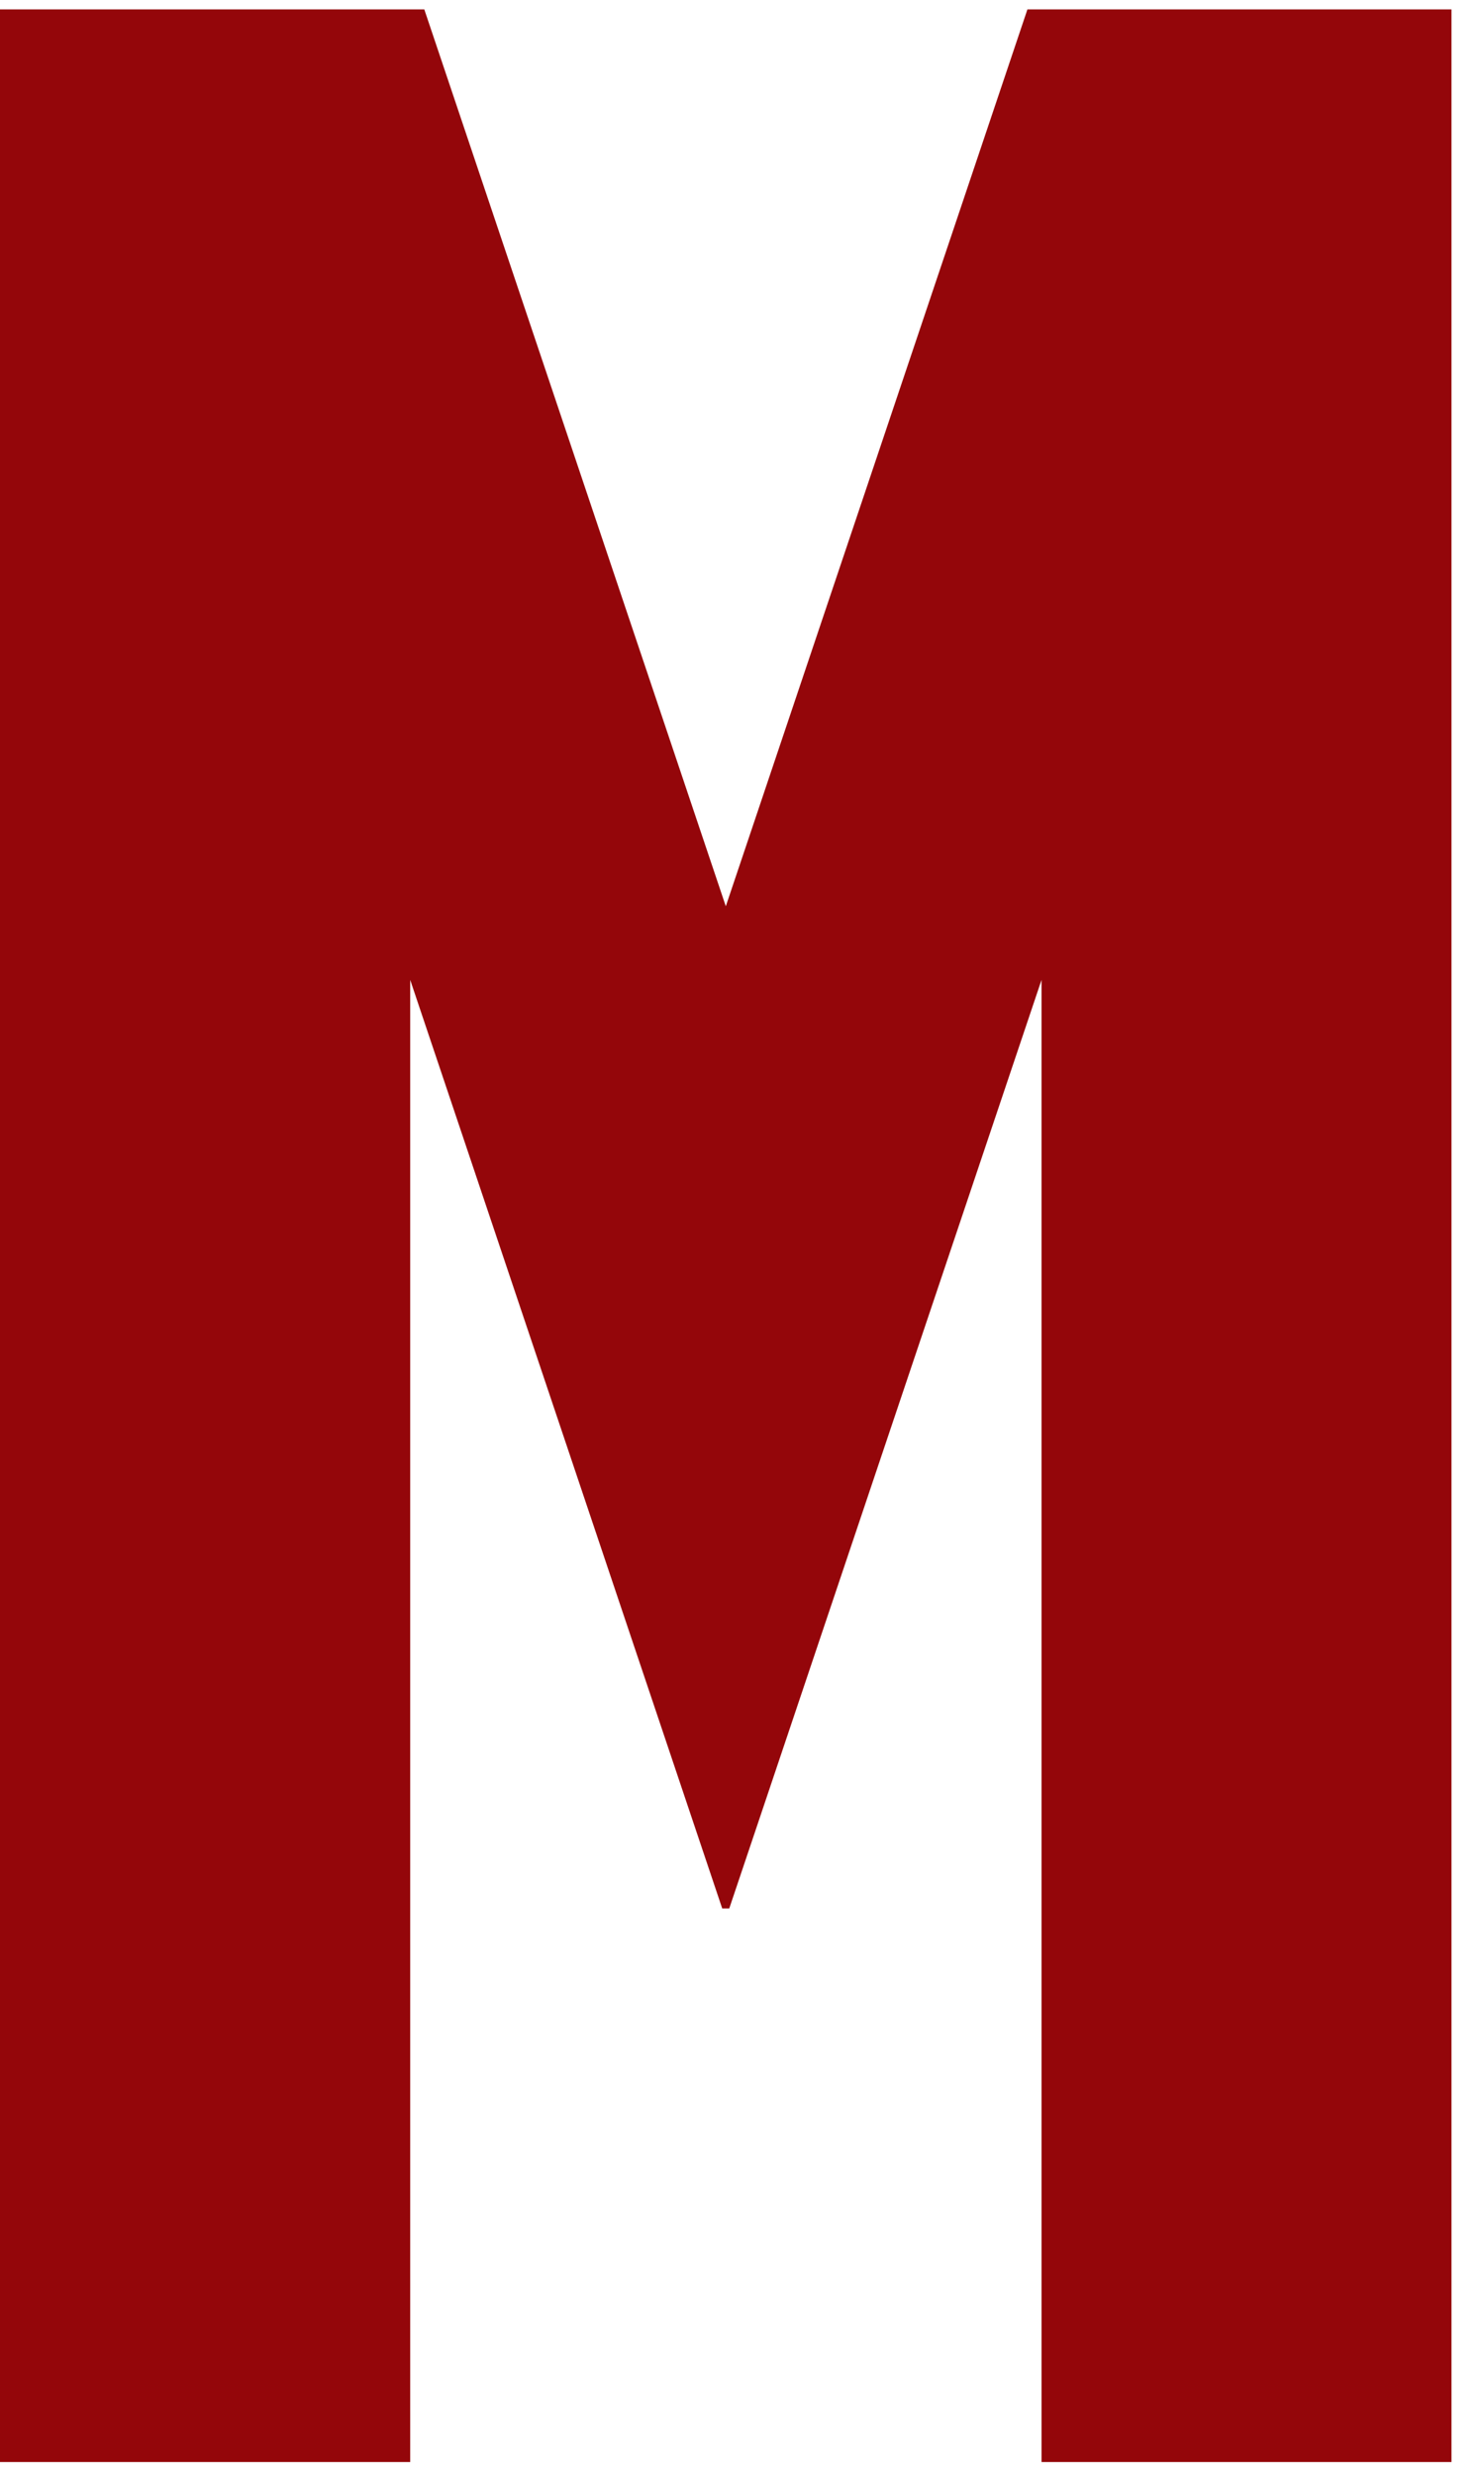 <?xml version="1.0" encoding="UTF-8"?>
<svg width="12px" height="20px" viewBox="0 0 12 20" version="1.1" xmlns="http://www.w3.org/2000/svg" xmlns:xlink="http://www.w3.org/1999/xlink">
    <!-- Generator: Sketch 51.3 (57544) - http://www.bohemiancoding.com/sketch -->
    <title>Fill-5</title>
    <desc>Created with Sketch.</desc>
    <defs></defs>
    <g id="Page-1" stroke="none" stroke-width="1" fill="none" fill-rule="evenodd">
        <g id="Logo_Red" fill="#94060A" fill-rule="nonzero">
            <g id="Group-7">
                <g id="Fill-5-Clipped">
                    <polygon id="Fill-5" points="-4.39344262e-05 0.076 3.431 0.076 5.869 7.324 8.308 0.076 11.737 0.076 11.737 19.897 8.422 19.897 8.422 7.919 5.897 15.423 5.84 15.423 3.317 7.919 3.317 19.897 -4.39344262e-05 19.897"></polygon>
                </g>
            </g>
        </g>
    </g>
</svg>
